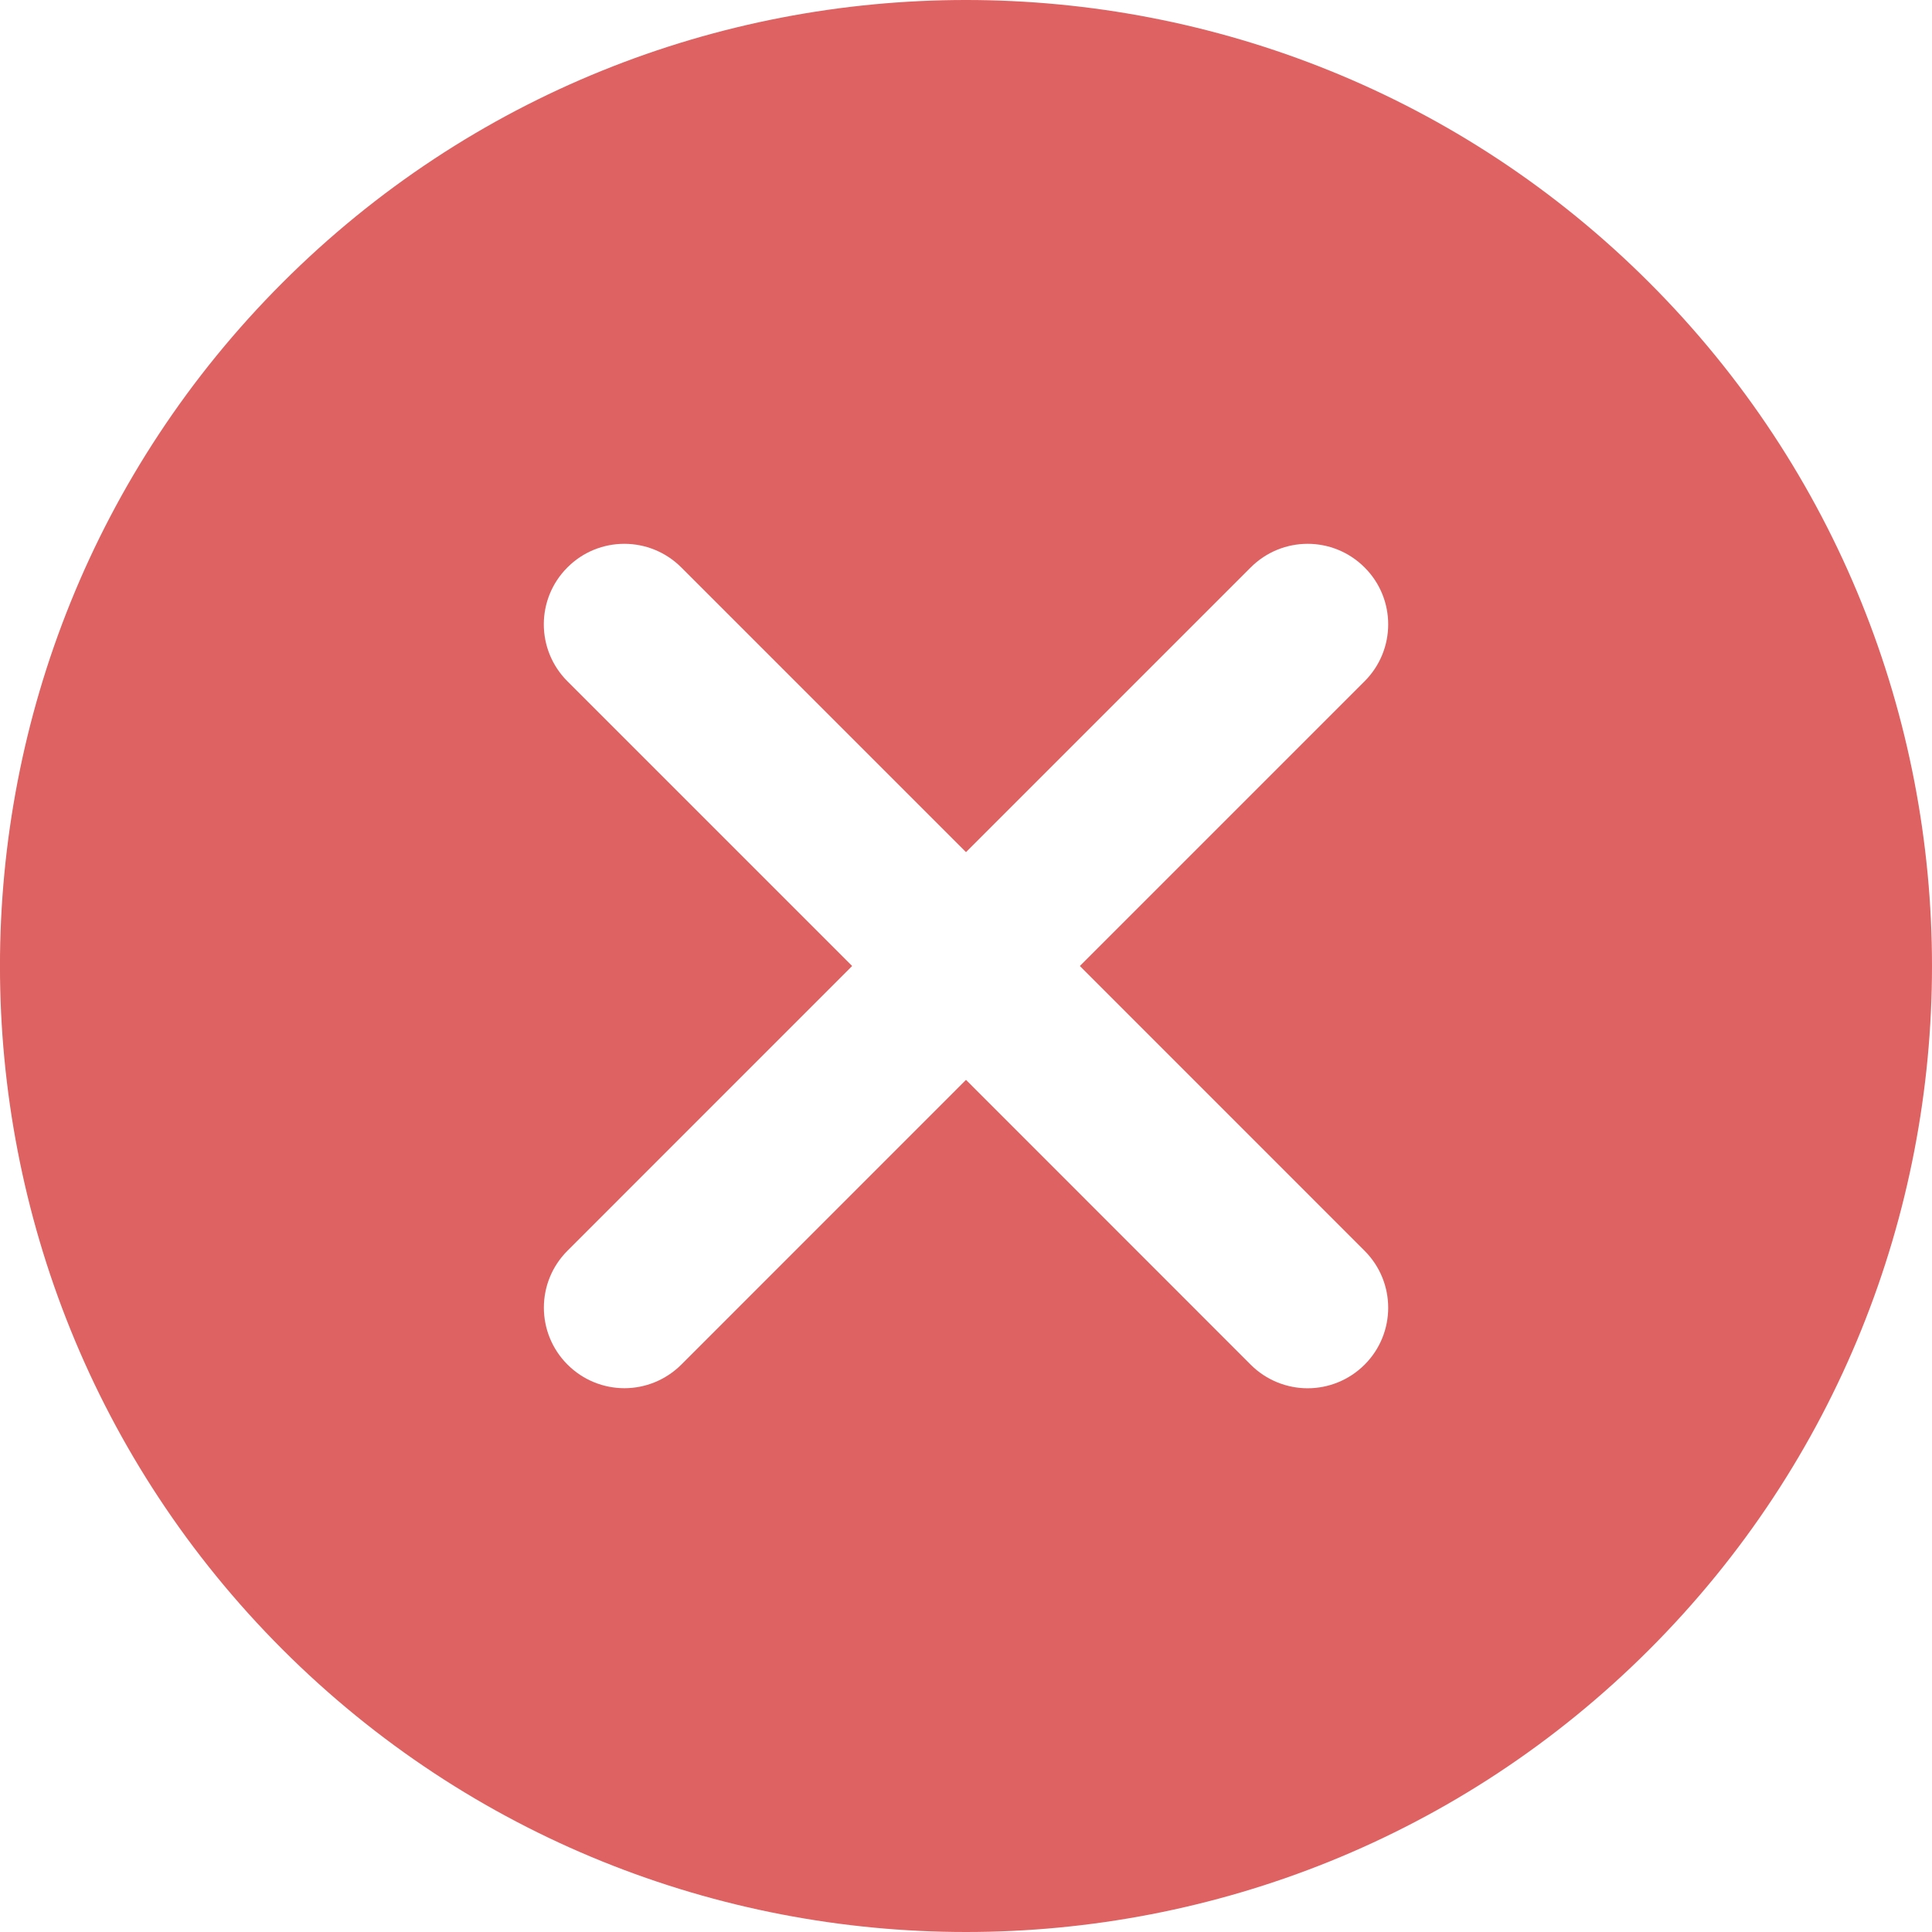 <svg width="30" height="30" viewBox="0 0 30 30" fill="none" xmlns="http://www.w3.org/2000/svg">
<path d="M25.611 4.389C19.758 -1.463 10.24 -1.463 4.387 4.389C-1.463 10.24 -1.463 19.761 4.387 25.613C7.314 28.538 11.157 30 15 30C18.843 30 22.685 28.538 25.611 25.613C31.463 19.761 31.463 10.24 25.611 4.389ZM21.189 19.422C21.678 19.911 21.678 20.702 21.189 21.191C20.945 21.434 20.625 21.557 20.305 21.557C19.985 21.557 19.665 21.434 19.421 21.191L15 16.768L10.58 21.189C10.335 21.433 10.015 21.556 9.696 21.556C9.376 21.556 9.056 21.433 8.812 21.189C8.323 20.7 8.323 19.909 8.812 19.421L13.232 15L8.811 10.579C8.322 10.09 8.322 9.299 8.811 8.811C9.298 8.322 10.09 8.322 10.579 8.811L15 13.232L19.421 8.811C19.91 8.322 20.7 8.322 21.189 8.811C21.678 9.299 21.678 10.09 21.189 10.579L16.768 15L21.189 19.422Z" fill="#DE6262"/>
</svg>

